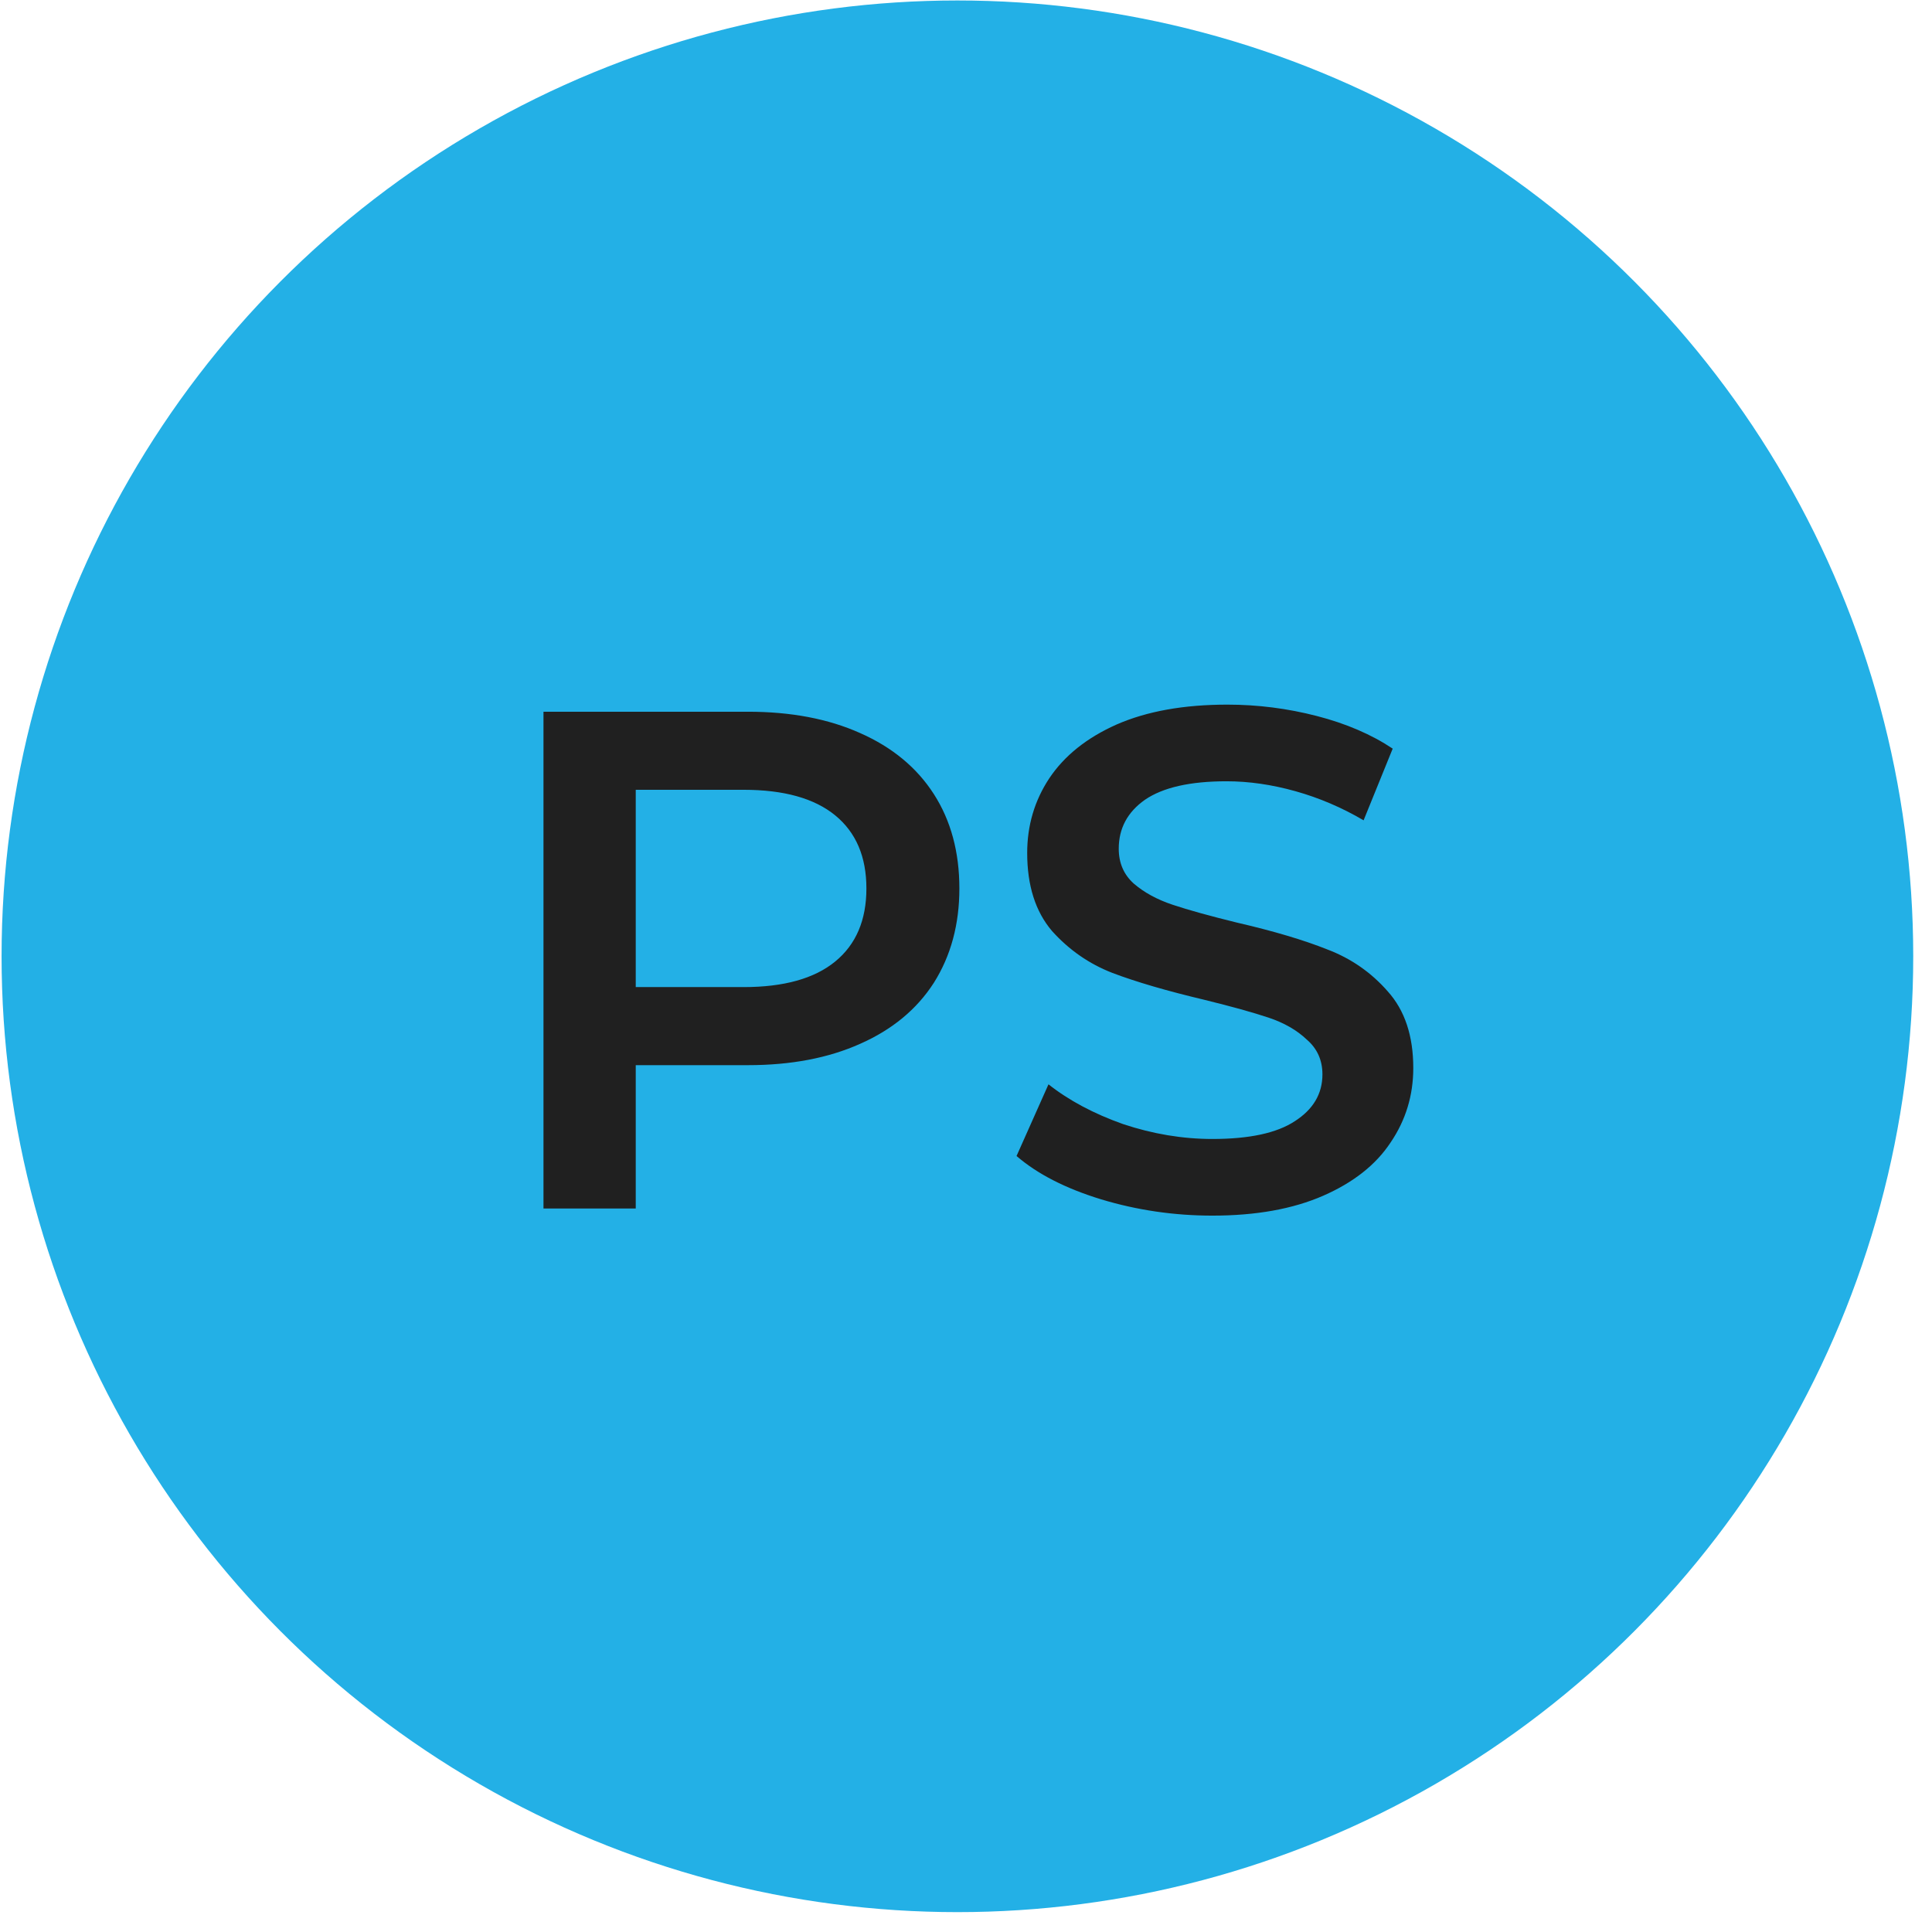 <svg width="49" height="49" viewBox="0 0 49 49" fill="none" xmlns="http://www.w3.org/2000/svg">
<circle cx="24.282" cy="24.254" r="24.242" fill="#23B0E6"/>
<path d="M18.968 18.051C20.06 18.051 21.008 18.231 21.812 18.591C22.628 18.951 23.252 19.467 23.684 20.139C24.116 20.811 24.332 21.609 24.332 22.533C24.332 23.445 24.116 24.243 23.684 24.927C23.252 25.599 22.628 26.115 21.812 26.475C21.008 26.835 20.06 27.015 18.968 27.015H16.124V30.651H13.784V18.051H18.968ZM18.86 25.035C19.88 25.035 20.654 24.819 21.182 24.387C21.71 23.955 21.974 23.337 21.974 22.533C21.974 21.729 21.71 21.111 21.182 20.679C20.654 20.247 19.88 20.031 18.86 20.031H16.124V25.035H18.86ZM30.75 30.831C29.778 30.831 28.836 30.693 27.924 30.417C27.024 30.141 26.31 29.775 25.782 29.319L26.592 27.501C27.108 27.909 27.738 28.245 28.482 28.509C29.238 28.761 29.994 28.887 30.75 28.887C31.686 28.887 32.382 28.737 32.838 28.437C33.306 28.137 33.54 27.741 33.54 27.249C33.54 26.889 33.408 26.595 33.144 26.367C32.892 26.127 32.568 25.941 32.172 25.809C31.776 25.677 31.236 25.527 30.552 25.359C29.592 25.131 28.812 24.903 28.212 24.675C27.624 24.447 27.114 24.093 26.682 23.613C26.262 23.121 26.052 22.461 26.052 21.633C26.052 20.937 26.238 20.307 26.61 19.743C26.994 19.167 27.564 18.711 28.32 18.375C29.088 18.039 30.024 17.871 31.128 17.871C31.896 17.871 32.652 17.967 33.396 18.159C34.14 18.351 34.782 18.627 35.322 18.987L34.584 20.805C34.032 20.481 33.456 20.235 32.856 20.067C32.256 19.899 31.674 19.815 31.11 19.815C30.186 19.815 29.496 19.971 29.04 20.283C28.596 20.595 28.374 21.009 28.374 21.525C28.374 21.885 28.5 22.179 28.752 22.407C29.016 22.635 29.346 22.815 29.742 22.947C30.138 23.079 30.678 23.229 31.362 23.397C32.298 23.613 33.066 23.841 33.666 24.081C34.266 24.309 34.776 24.663 35.196 25.143C35.628 25.623 35.844 26.271 35.844 27.087C35.844 27.783 35.652 28.413 35.268 28.977C34.896 29.541 34.326 29.991 33.558 30.327C32.79 30.663 31.854 30.831 30.75 30.831Z" fill="#202020"/>
</svg>
